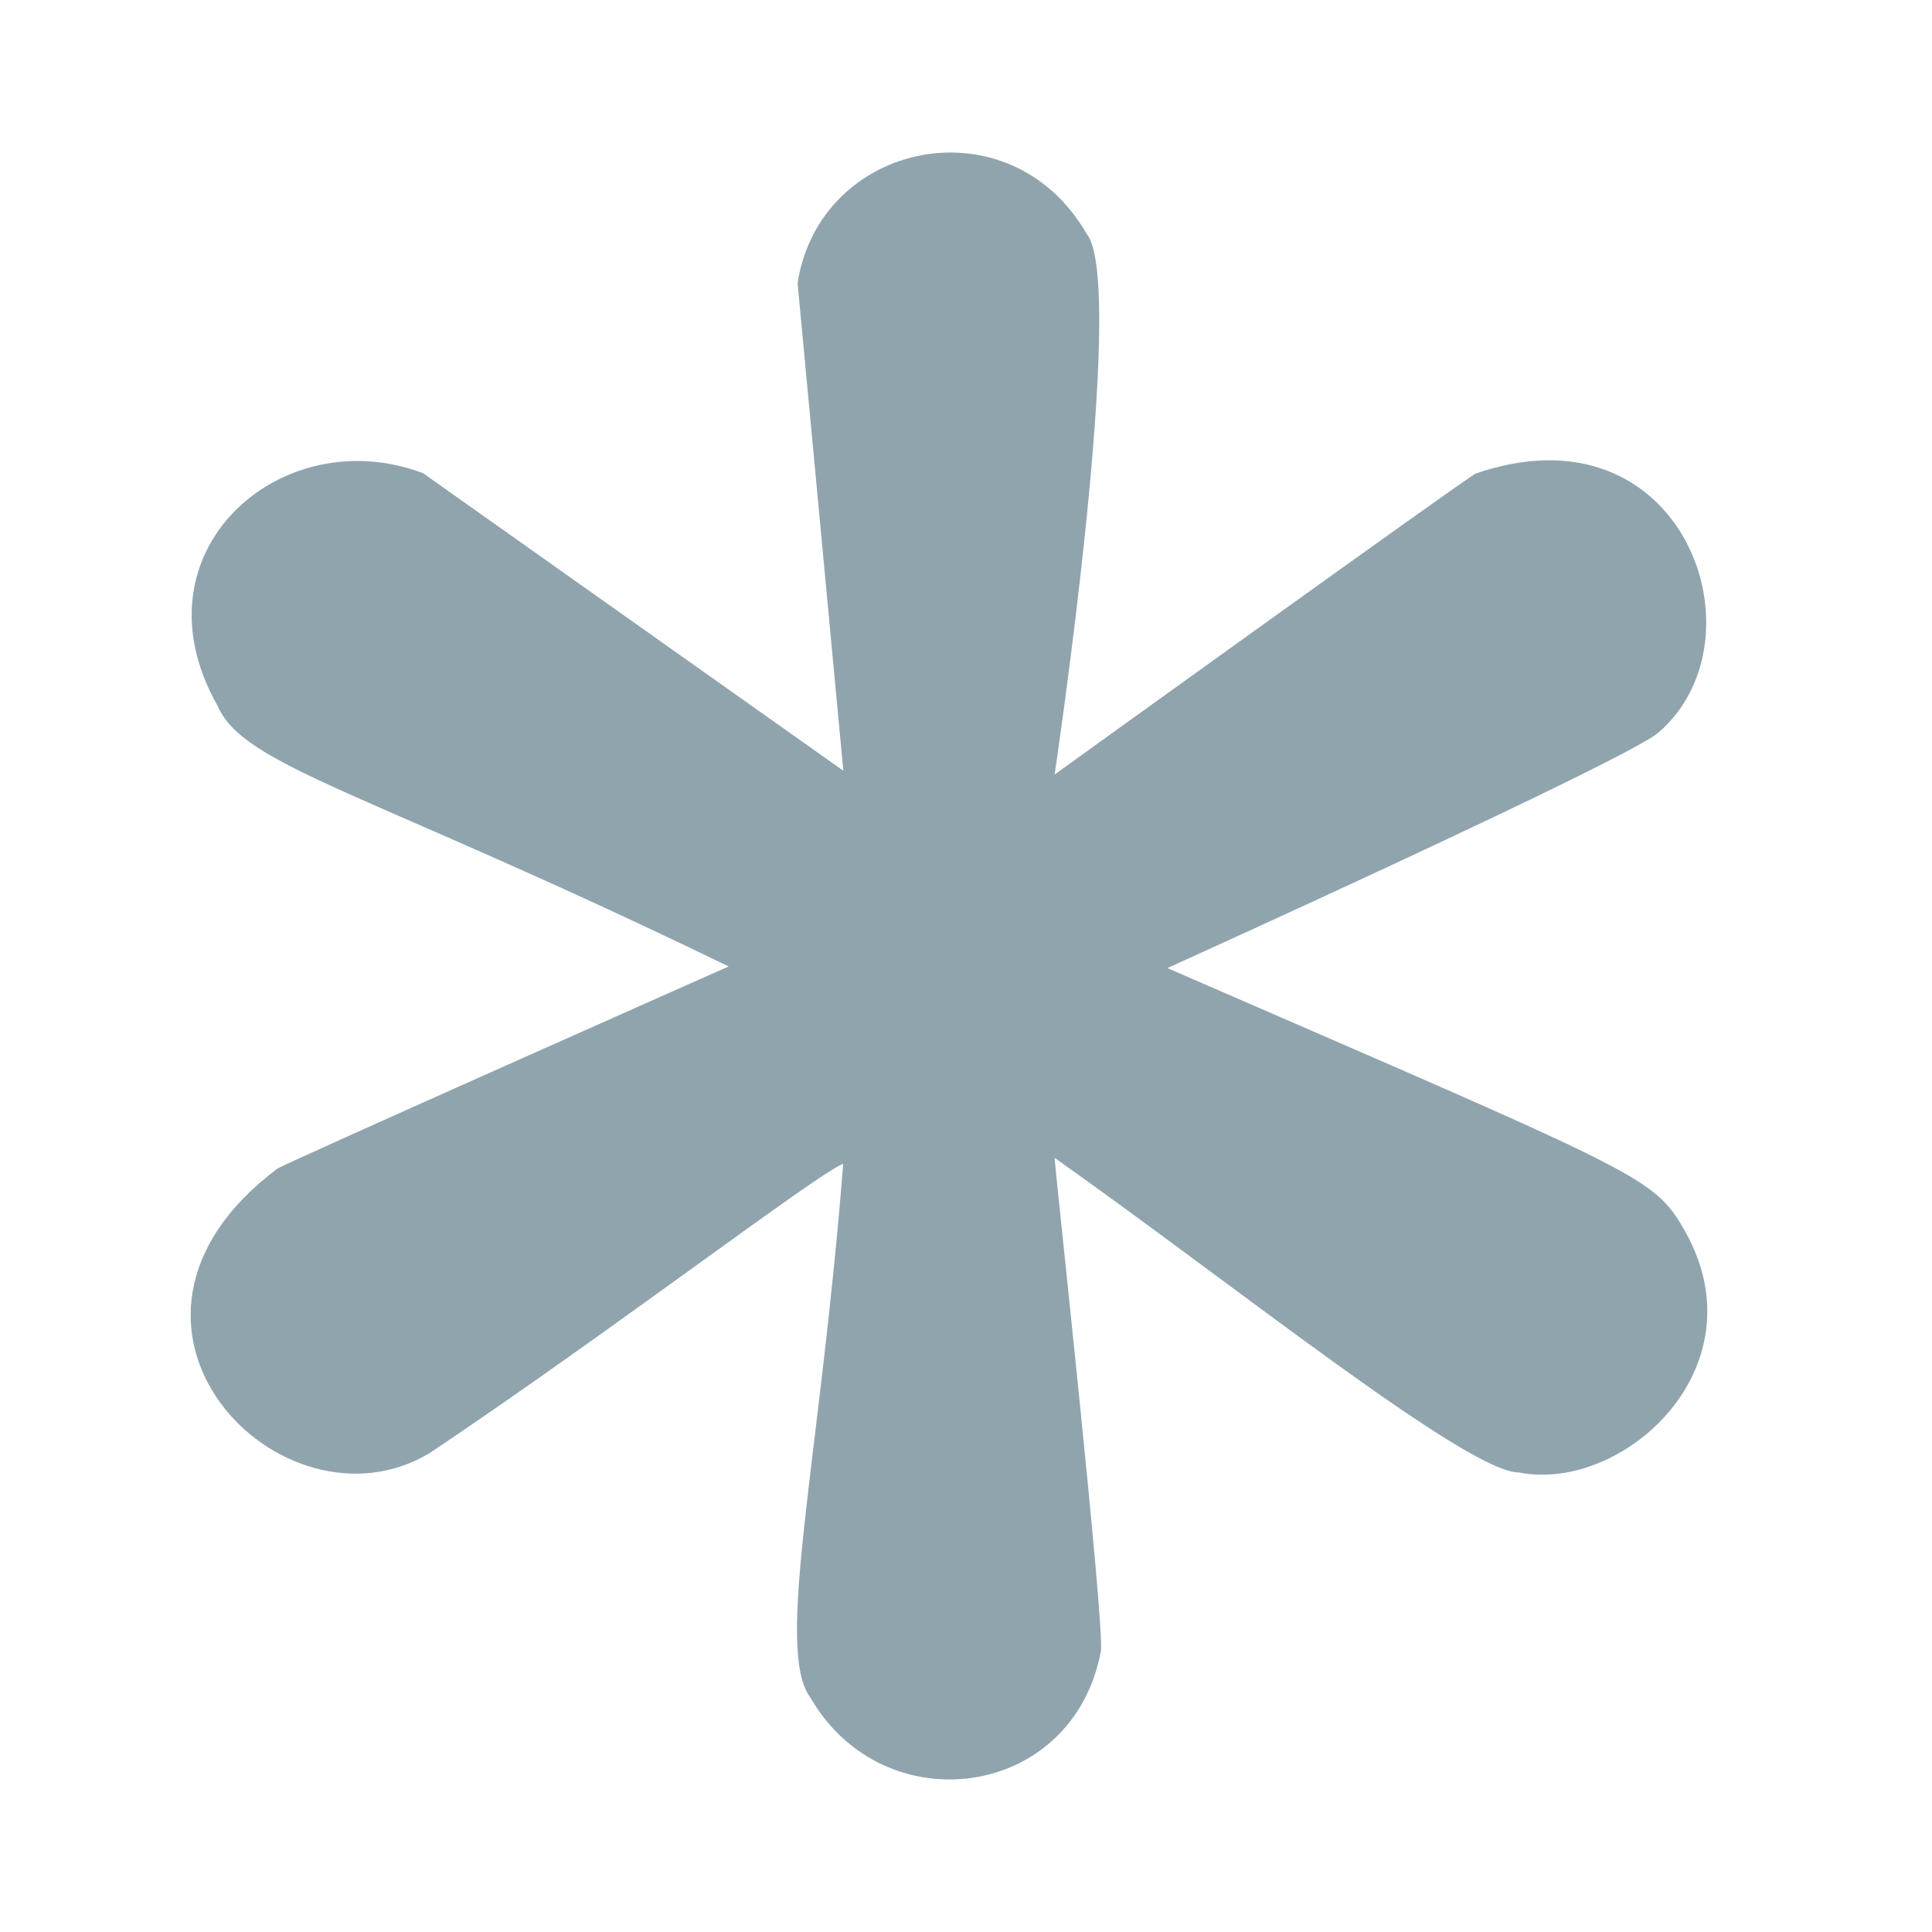 <?xml version="1.0" encoding="UTF-8"?><!--
  - The MIT License (MIT)
  -
  - Copyright (c) 2015-2021 Elior "Mallowigi" Boukhobza
  -
  - Permission is hereby granted, free of charge, to any person obtaining a copy
  - of this software and associated documentation files (the "Software"), to deal
  - in the Software without restriction, including without limitation the rights
  - to use, copy, modify, merge, publish, distribute, sublicense, and/or sell
  - copies of the Software, and to permit persons to whom the Software is
  - furnished to do so, subject to the following conditions:
  -
  - The above copyright notice and this permission notice shall be included in all
  - copies or substantial portions of the Software.
  -
  - THE SOFTWARE IS PROVIDED "AS IS", WITHOUT WARRANTY OF ANY KIND, EXPRESS OR
  - IMPLIED, INCLUDING BUT NOT LIMITED TO THE WARRANTIES OF MERCHANTABILITY,
  - FITNESS FOR A PARTICULAR PURPOSE AND NONINFRINGEMENT. IN NO EVENT SHALL THE
  - AUTHORS OR COPYRIGHT HOLDERS BE LIABLE FOR ANY CLAIM, DAMAGES OR OTHER
  - LIABILITY, WHETHER IN AN ACTION OF CONTRACT, TORT OR OTHERWISE, ARISING FROM,
  - OUT OF OR IN CONNECTION WITH THE SOFTWARE OR THE USE OR OTHER DEALINGS IN THE
  - SOFTWARE.
  -
  -
  -->

<!DOCTYPE svg PUBLIC "-//W3C//DTD SVG 1.1//EN"
        "http://www.w3.org/Graphics/SVG/1.1/DTD/svg11.dtd">
<svg version="1.1" xmlns="http://www.w3.org/2000/svg"
     x="0px" y="0px"
     width="16px" height="16px" viewBox="-60 -48 608 608">
    <path fill="#90A4AE"
          d="M8.468,174.106c8.326,19.256,46.786,26.748,160.839,82.034c0,0-138.265,61.353-142.031,63.634c-65.427,49.159,1.505,117.339,47.882,89.544c56.269-37.638,121.936-87.952,130.195-91.072c-7.245,92.894-21.791,153.029-10.222,168.134c22.957,39.642,82.396,32.15,91.309-14.655c1.356-7.812-14.806-155.072-14.547-155.352c56.502,39.959,130.147,99.24,146.184,99.013c32.94,6.575,77.894-34.05,50.98-78.031c-9.369-15.426-16.684-17.685-161.678-80.699c0,0,145.668-65.915,154.684-74.243c34.044-29.58,7.518-103.933-57.695-81.366c-3.895,2.023-132.476,94.687-132.476,94.687s23.035-154.129,10.093-170.136c-24.217-41.884-83.999-29.298-90.986,15.494l14.397,153.458L73.178,100.939C28.781,83.974-19.17,125.431,8.468,174.106z"/>
</svg>
